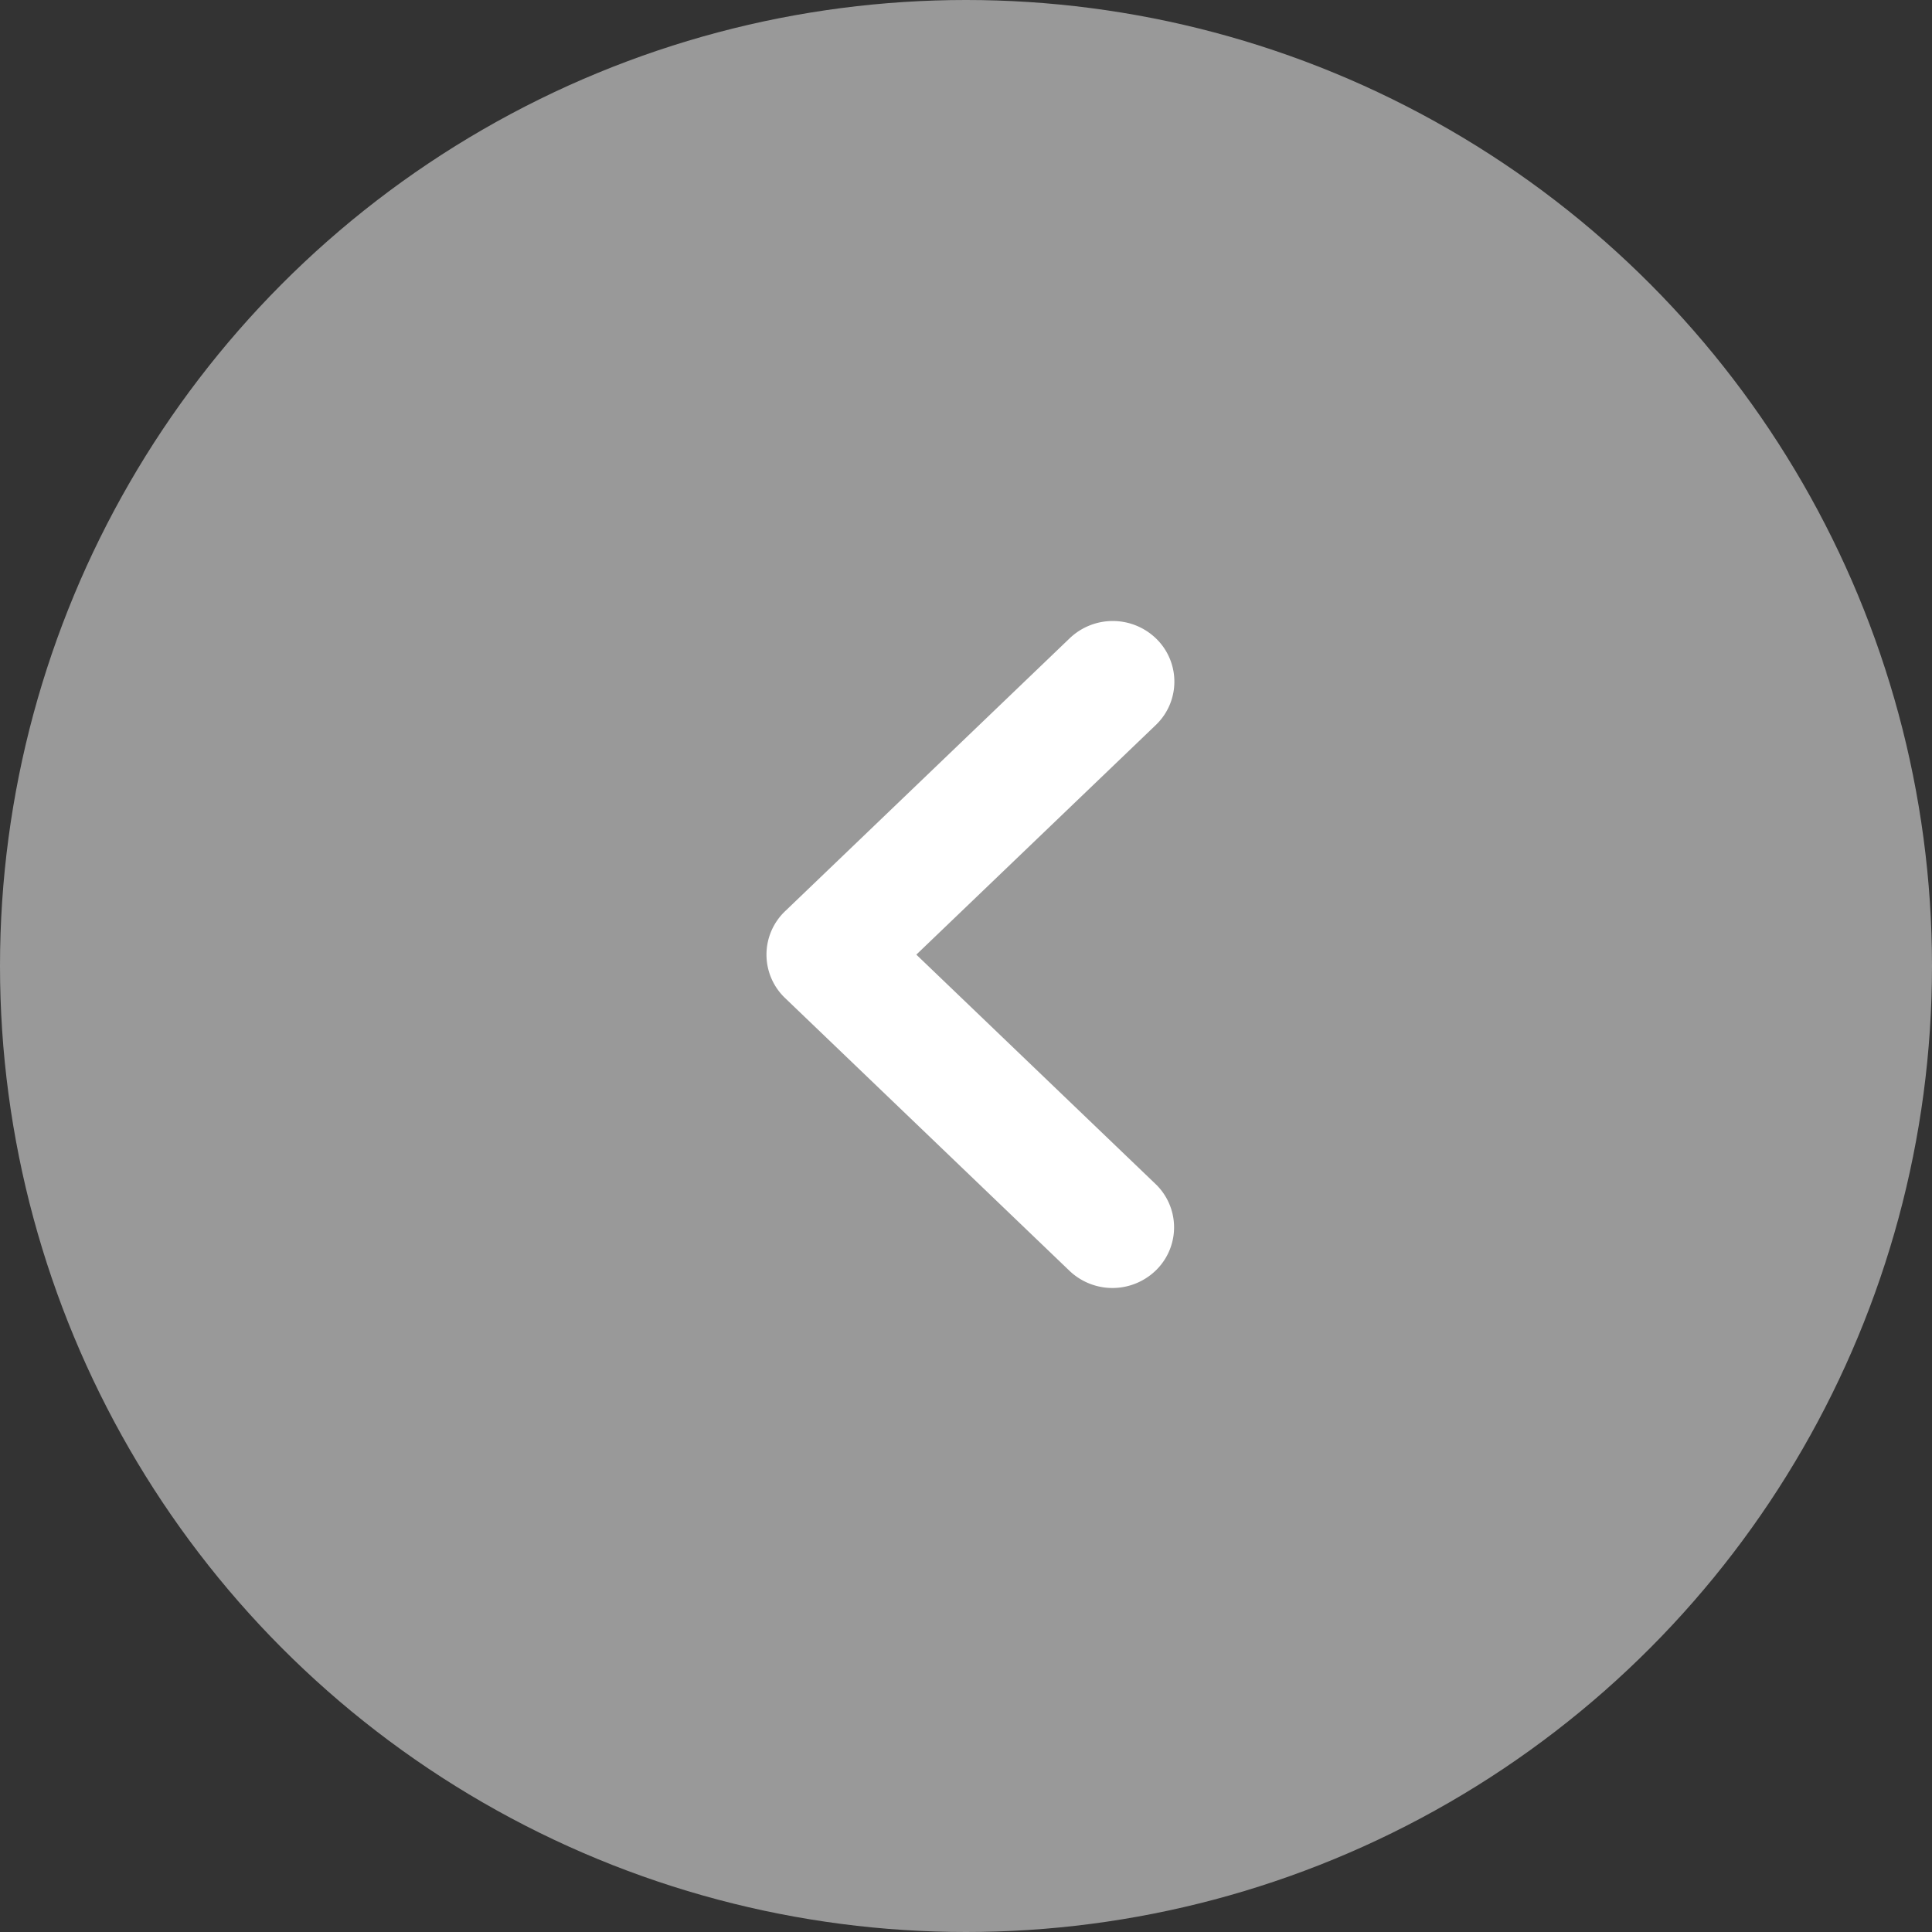 <svg xmlns="http://www.w3.org/2000/svg" width="51" height="51" viewBox="0 0 51 51">
  <rect x="0" y="0" width="51" height="51" fill="#333333" stroke="none"/>
  <g id="Group_3183" data-name="Group 3183" transform="translate(3116 5334) rotate(180)">
    <circle id="Ellipse_118" data-name="Ellipse 118" cx="25.5" cy="25.5" r="25.5" transform="translate(3065 5283)" fill="#fff" opacity="0.5"/>
    <g id="next" transform="translate(2983.703 5301)">
      <g id="Group_41" data-name="Group 41" transform="translate(102.297 0)">
        <path id="Path_10016" data-name="Path 10016" d="M110.881,7.376,103.366.169a.645.645,0,0,0-.886.015.583.583,0,0,0,0,.834L109.553,7.8l-7.073,6.782a.583.583,0,0,0,0,.849.645.645,0,0,0,.886,0l7.515-7.207A.583.583,0,0,0,110.881,7.376Z" transform="translate(-102.297 0)" fill="#fff" stroke="#fff" stroke-width="2"/>
      </g>
    </g>
  </g>
</svg>
